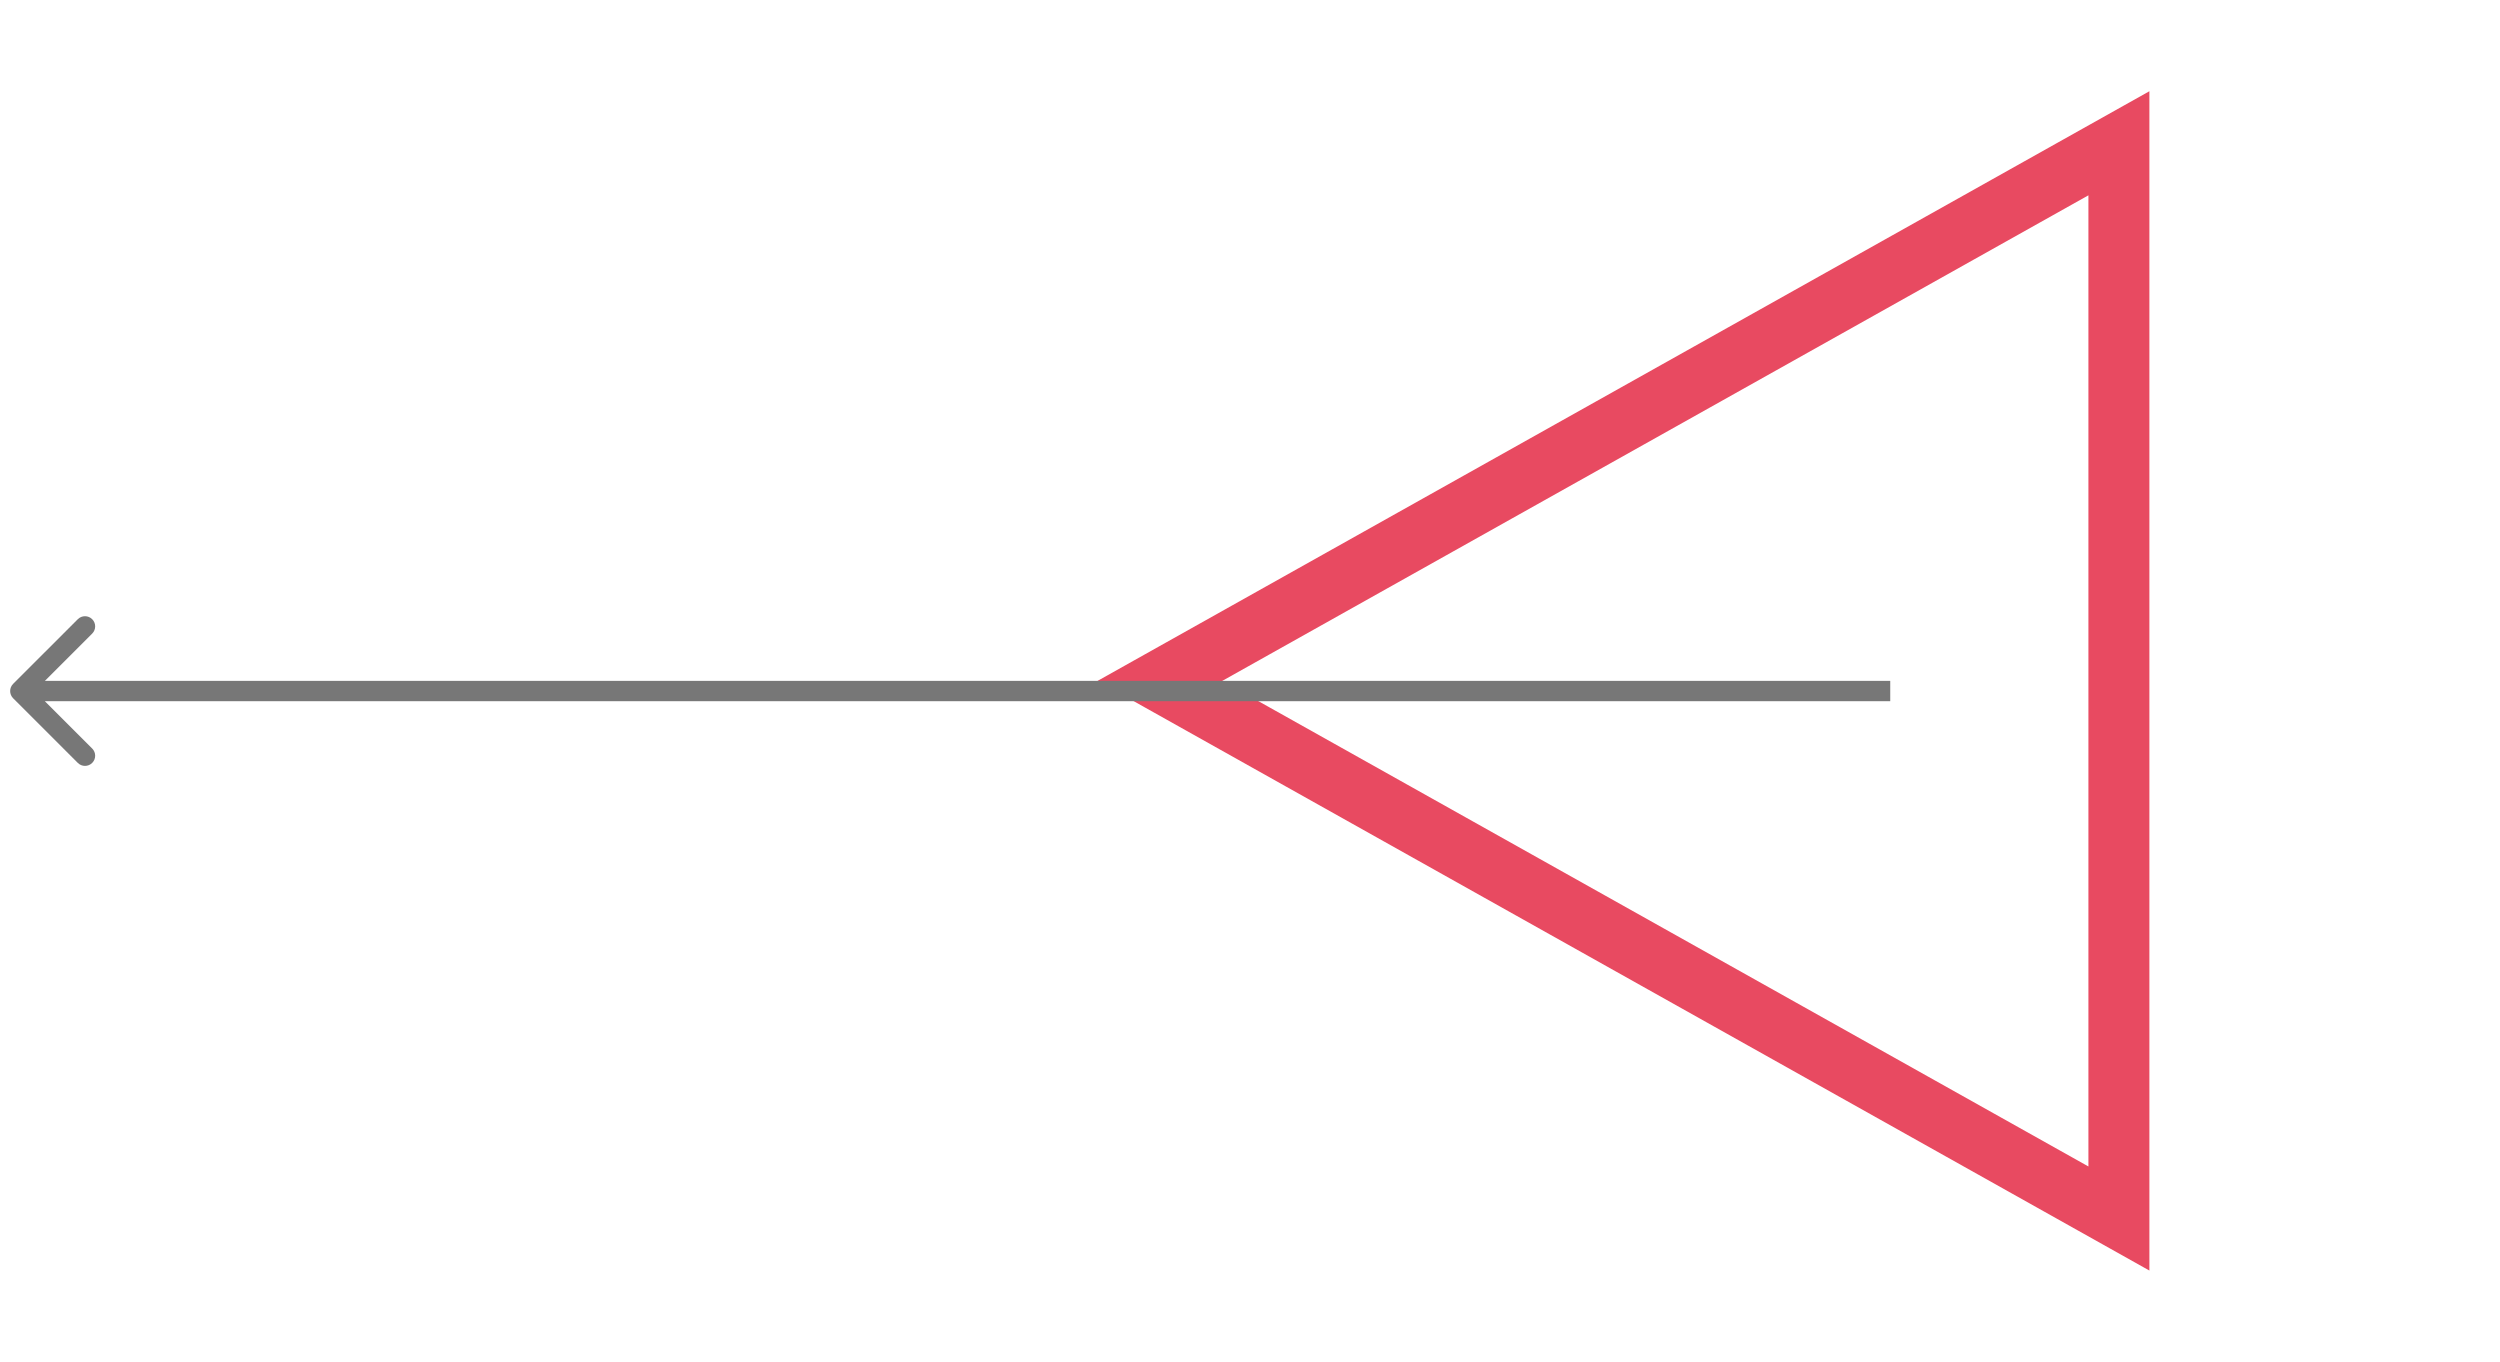 <svg width="123" height="67" viewBox="0 0 123 67" fill="none" xmlns="http://www.w3.org/2000/svg">
<path d="M104.25 59.951L57.067 33.5L104.25 7.049V59.951Z" stroke="#E84A61" stroke-width="3"/>
<path d="M0.646 34.354C0.451 34.158 0.451 33.842 0.646 33.646L3.828 30.465C4.024 30.269 4.34 30.269 4.536 30.465C4.731 30.66 4.731 30.976 4.536 31.172L1.707 34L4.536 36.828C4.731 37.024 4.731 37.34 4.536 37.535C4.34 37.731 4.024 37.731 3.828 37.535L0.646 34.354ZM93 34.5H1V33.5H93V34.5Z" fill="#777777"/>
</svg>
